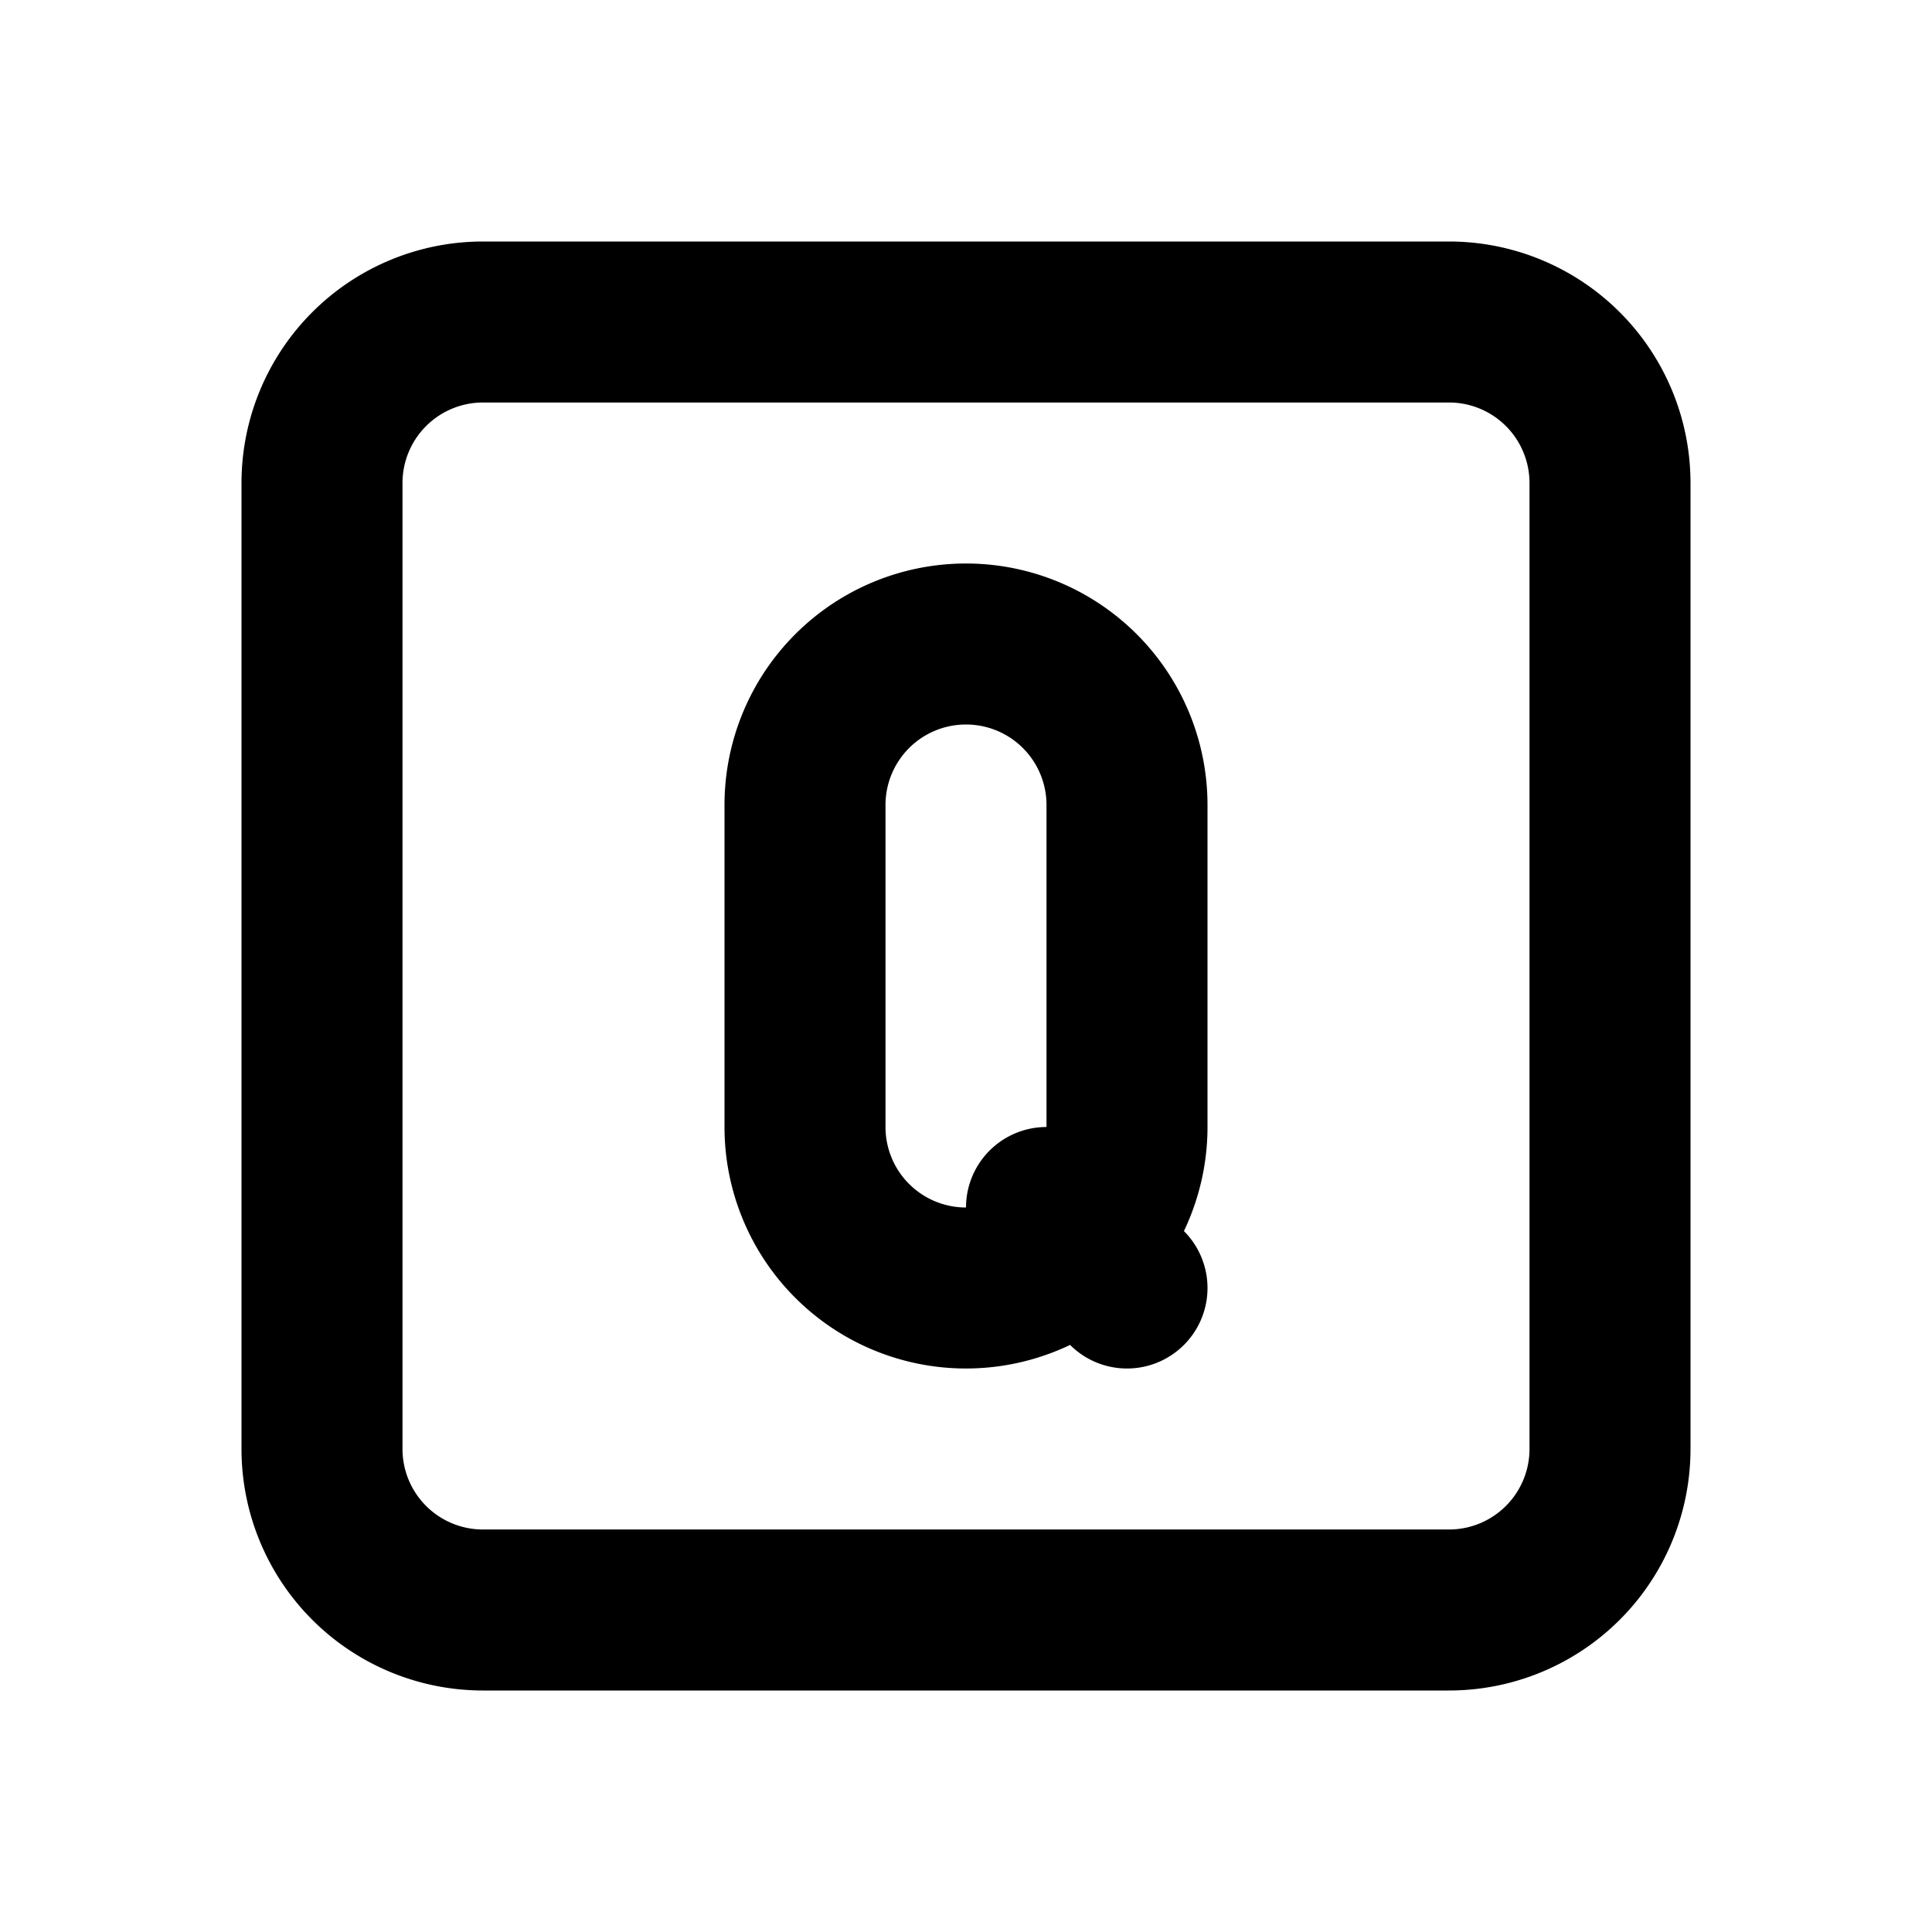 <svg xmlns="http://www.w3.org/2000/svg" class="icon icon-tabler icon-tabler-square-letter-q" width="24" height="24" viewBox="0 0 24 24" stroke-width="2" stroke="currentColor" fill="none" stroke-linecap="round" stroke-linejoin="round">
  <path stroke="none" d="M0 0h24v24H0z" fill="none"/>
  <path d="M4 4m0 2a2 2 0 0 1 2 -2h12a2 2 0 0 1 2 2v12a2 2 0 0 1 -2 2h-12a2 2 0 0 1 -2 -2zm8 2a2 2 0 0 1 2 2v4a2 2 0 1 1 -4 0v-4a2 2 0 0 1 2 -2zm1 7l1 1" />
</svg>



